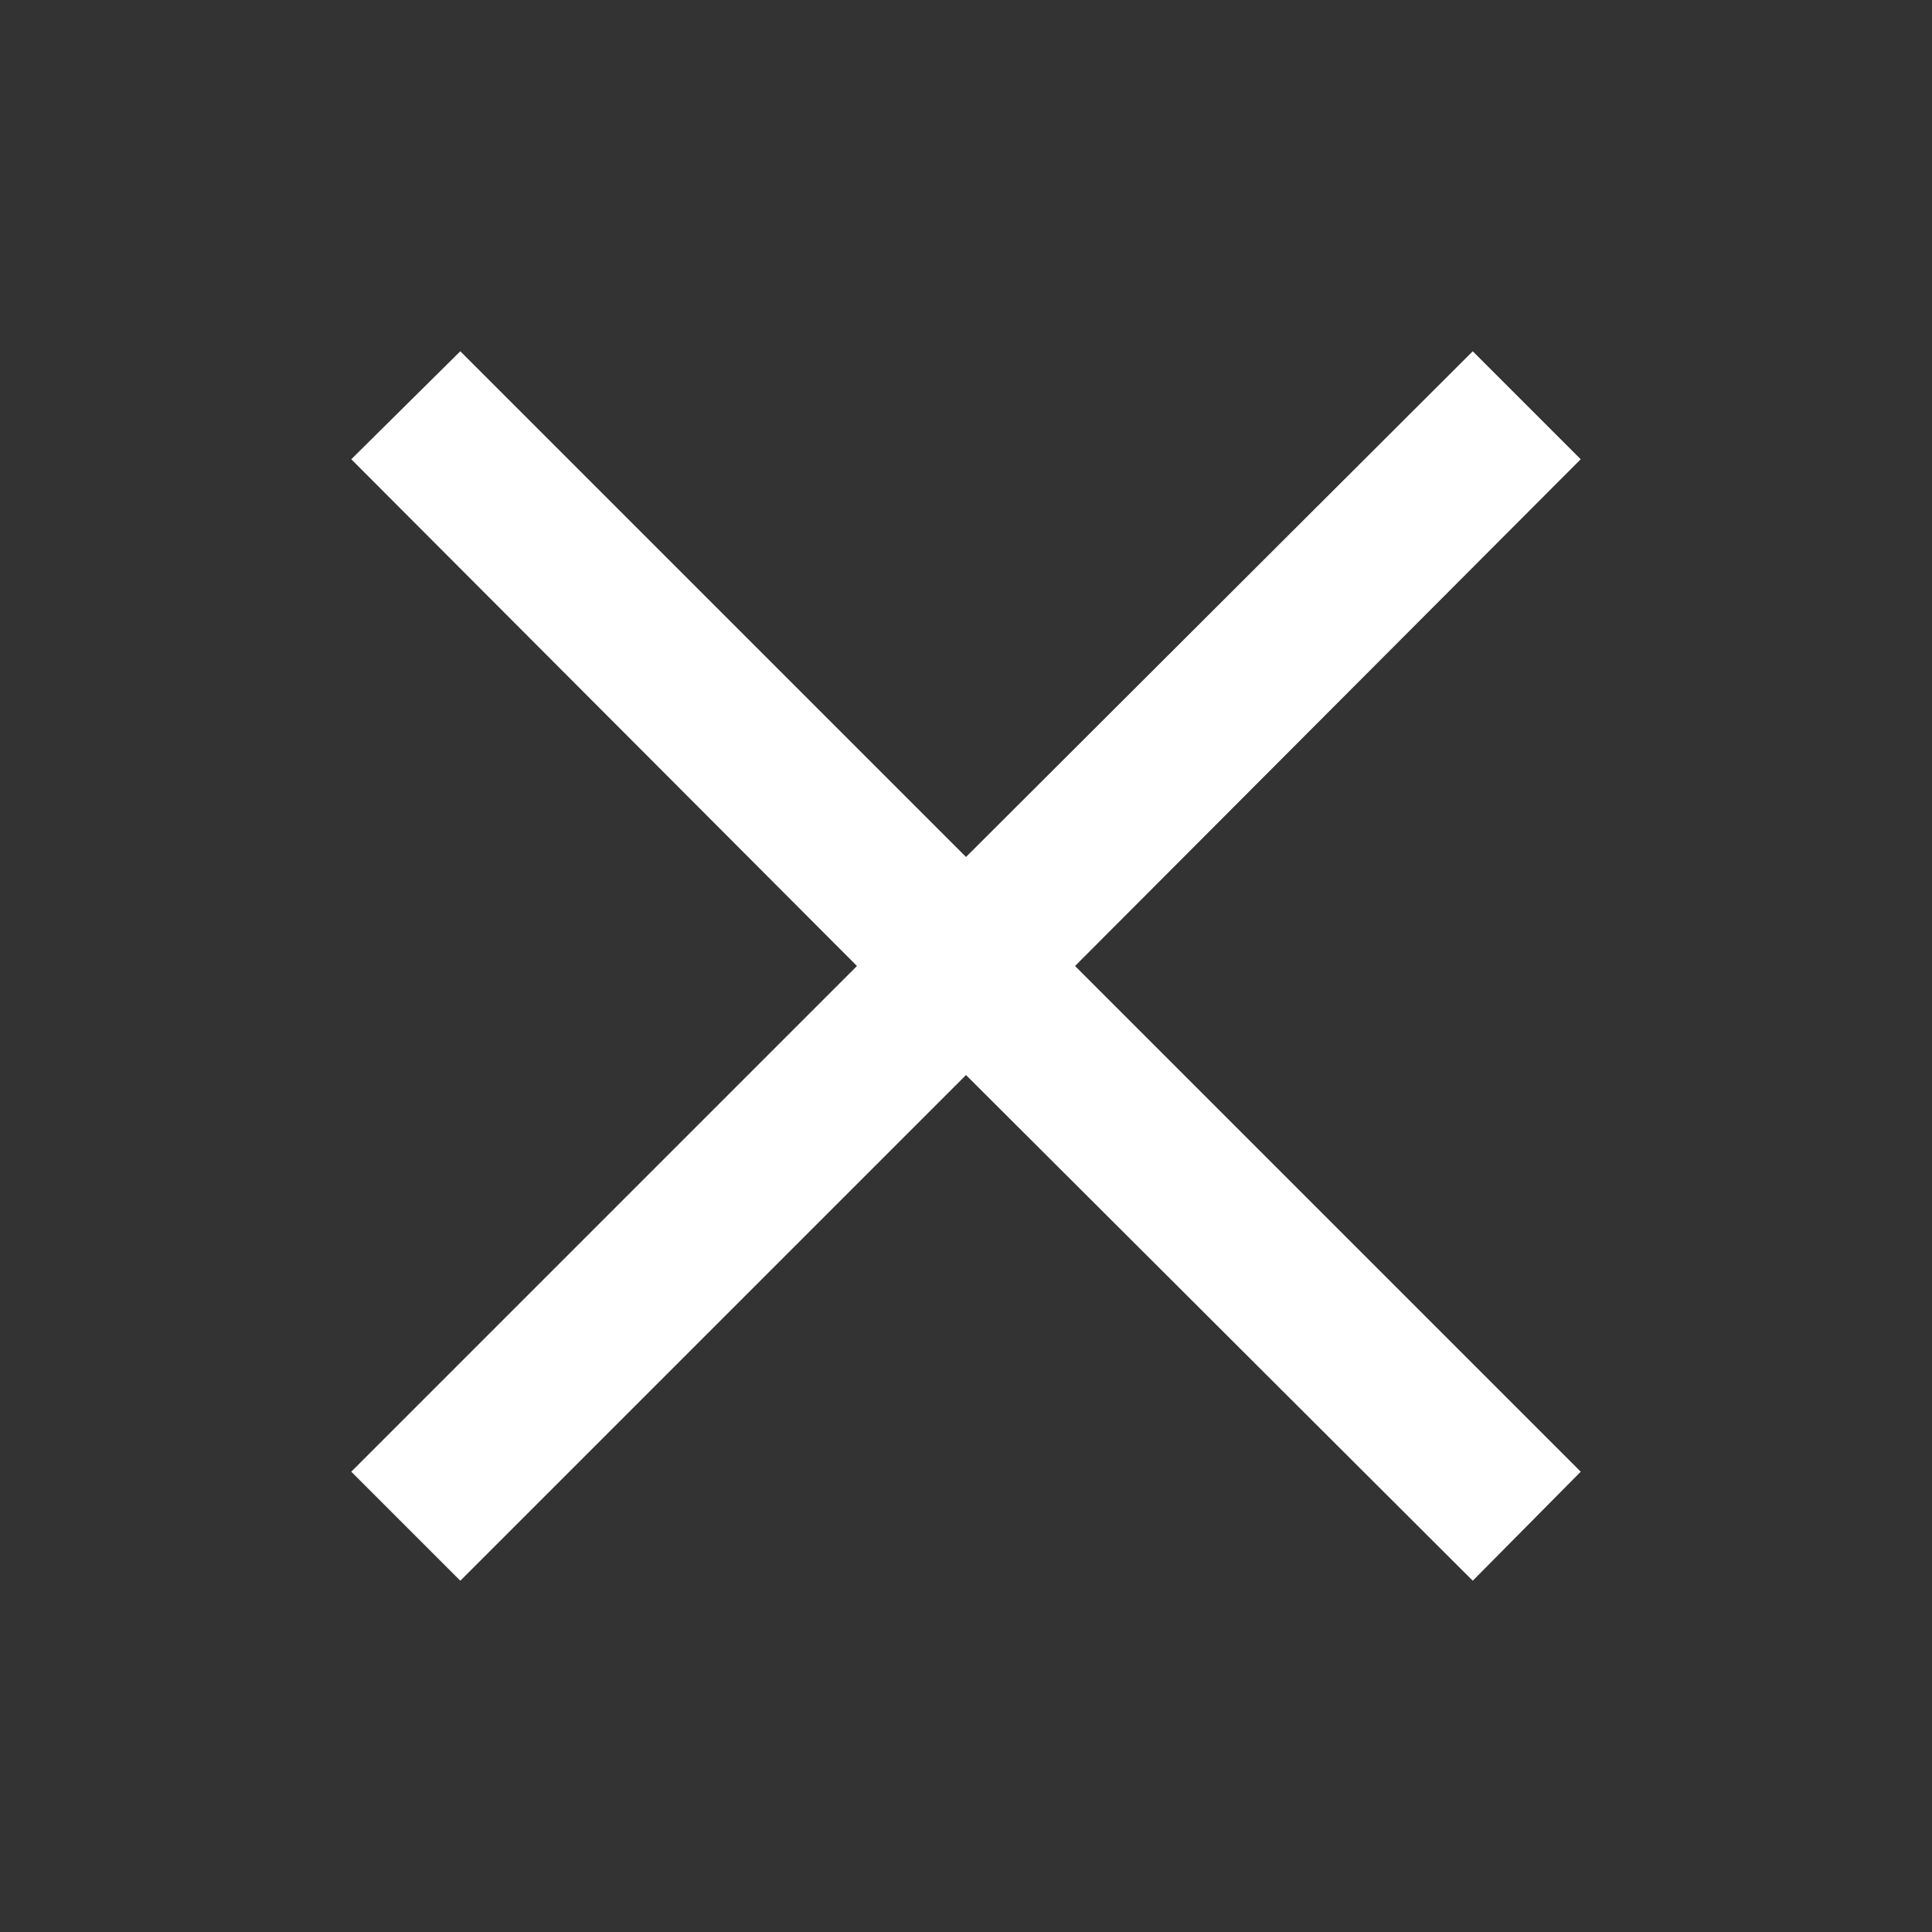 <?xml version="1.0" encoding="UTF-8" standalone="no"?>
<svg width="44px" height="44px" viewBox="0 0 44 44" version="1.1" xmlns="http://www.w3.org/2000/svg" xmlns:xlink="http://www.w3.org/1999/xlink">
    <rect x="0" y="0" width="44" height="44" fill="#333333" stroke="none"/>
    <!-- Generator: Sketch 39.1 (31720) - http://www.bohemiancoding.com/sketch -->
    <title>svg/icons/close</title>
    <desc>Created with Sketch.</desc>
    <defs></defs>
    <g id="SVG-icons" stroke="none" stroke-width="1" fill="none" fill-rule="evenodd">
        <g id="svg/icons/close" fill="#FFFFFF">
            <polygon points="8 33.517 19.517 22 8 10.459 10.483 8 22 19.517 33.541 8 36 10.459 24.483 22 36 33.517 33.541 36 22 24.483 10.483 36"></polygon>
        </g>
    </g>
</svg>